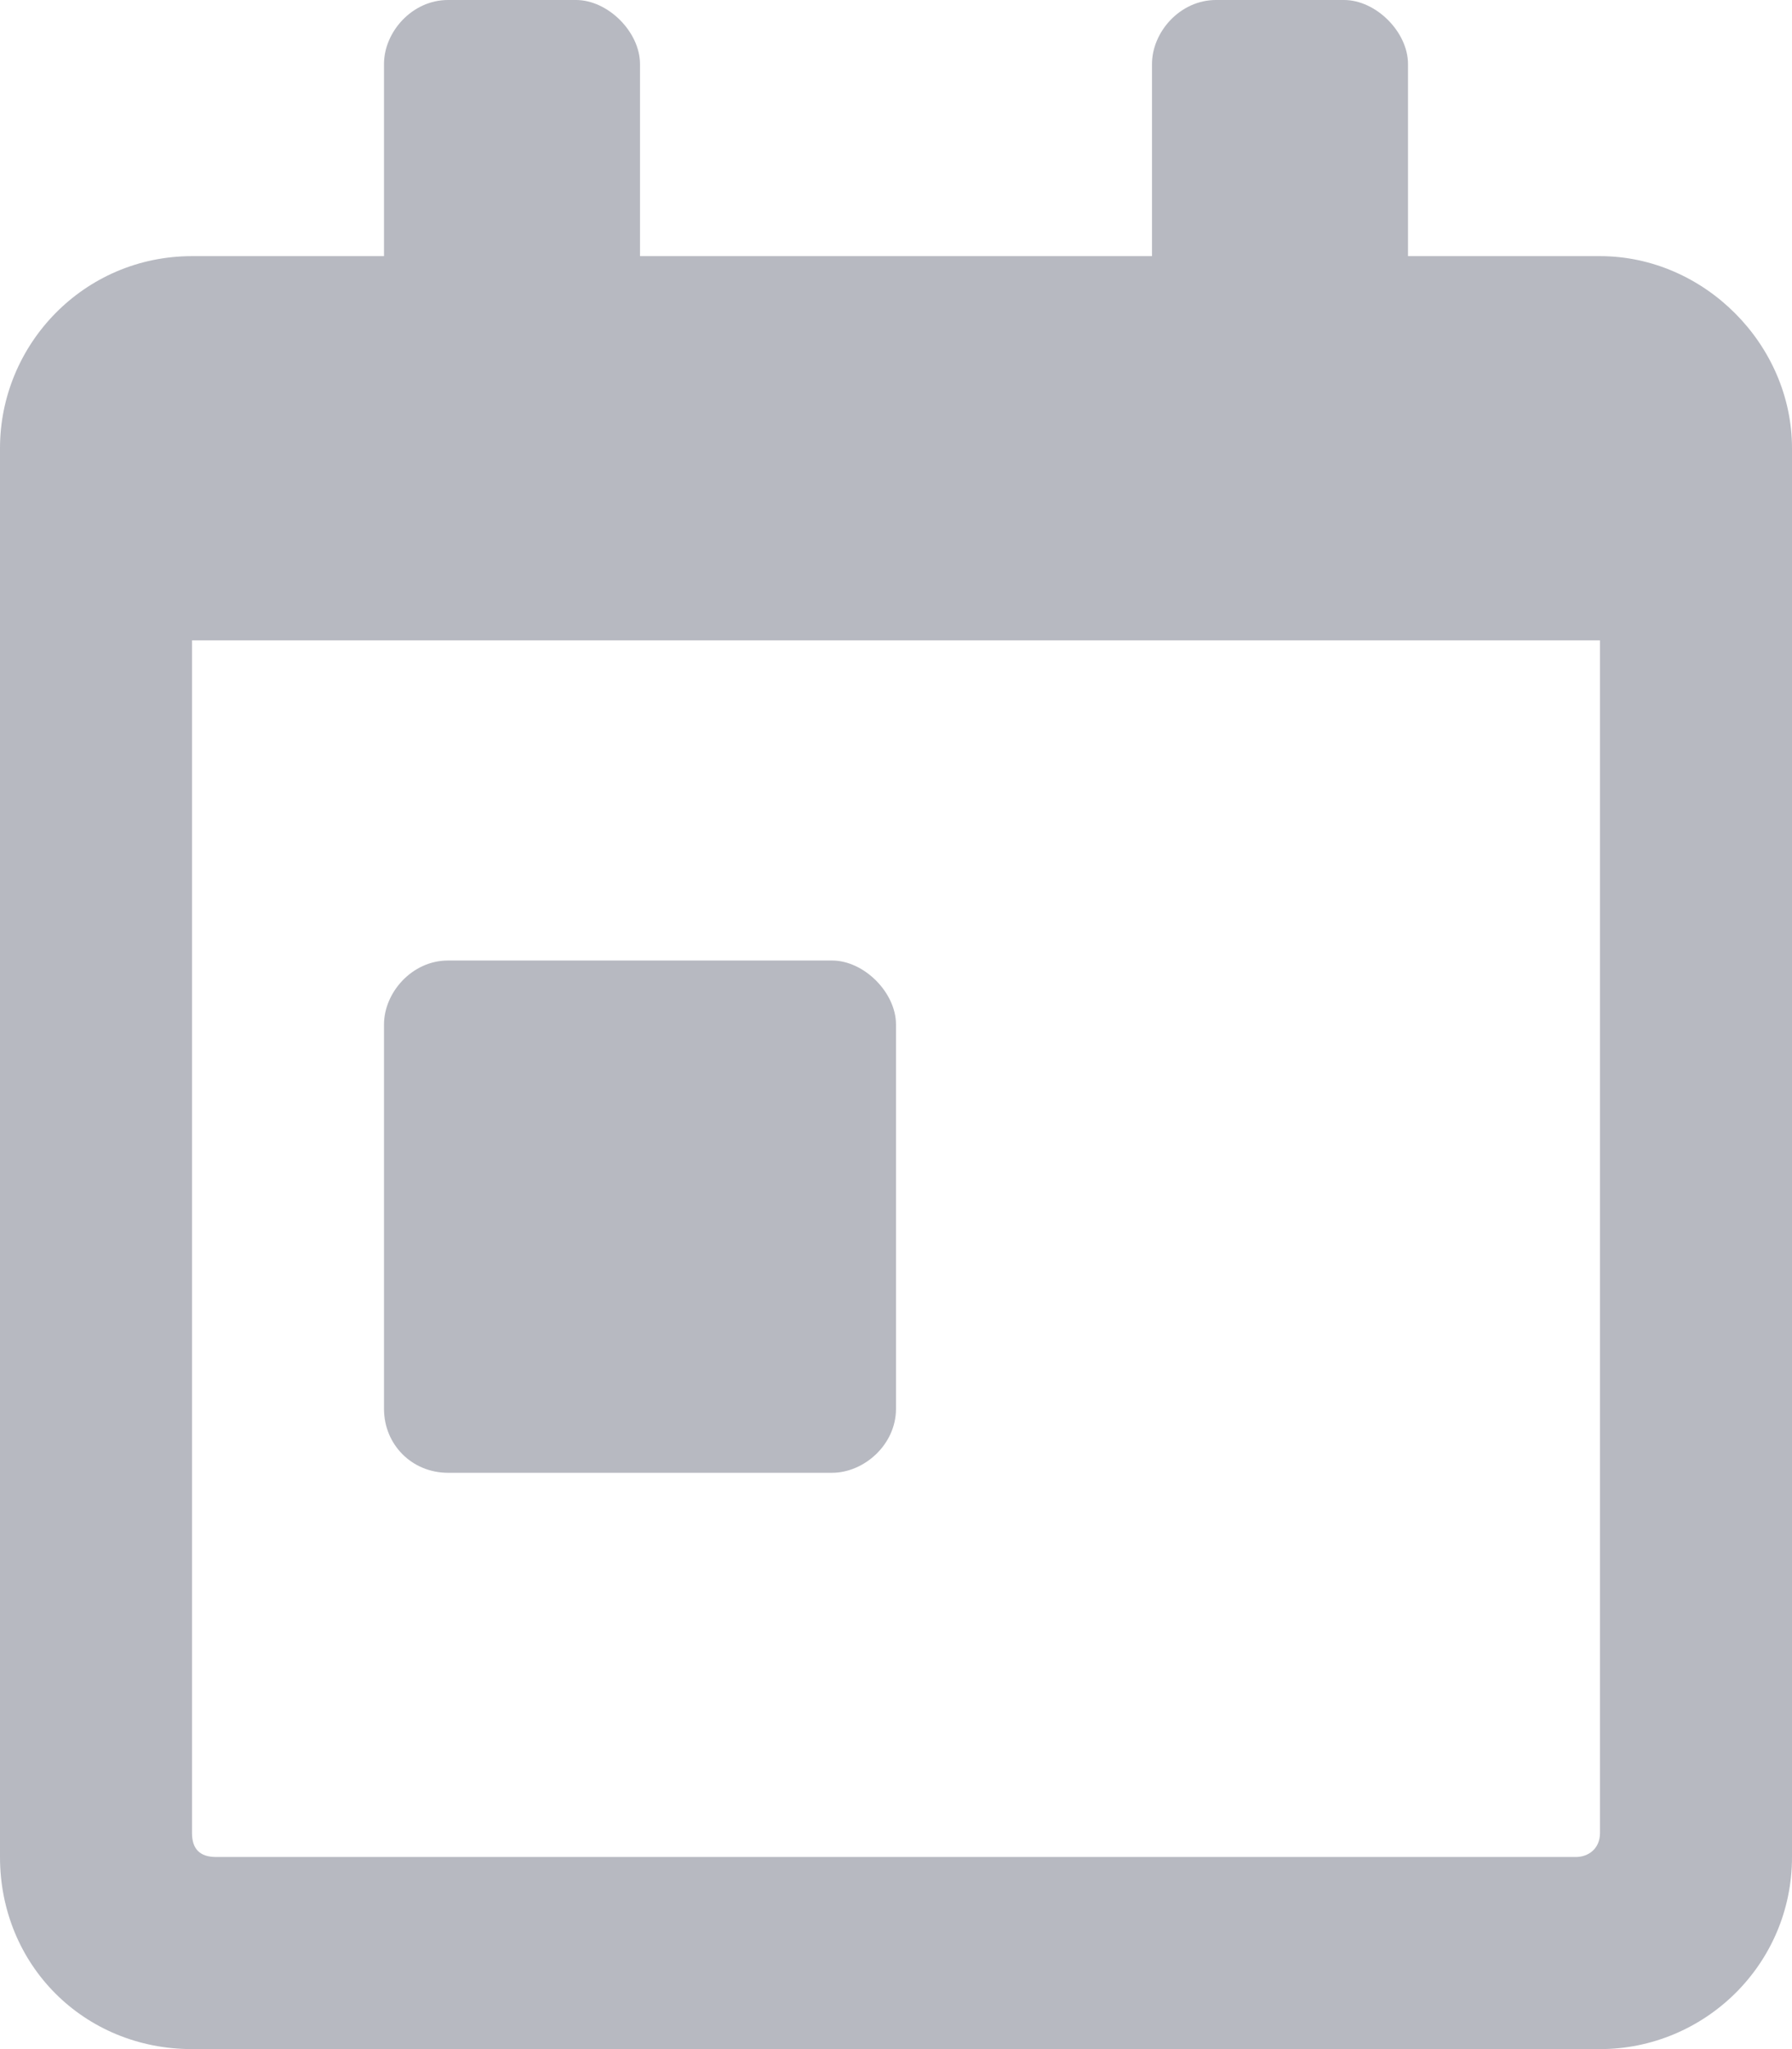 <svg width="14" height="16" viewBox="0 0 14 16" fill="none" xmlns="http://www.w3.org/2000/svg">
<path d="M3.5 11.5H6.5C6.75 11.5 7 11.281 7 11V8C7 7.75 6.75 7.5 6.5 7.5H3.5C3.219 7.5 3 7.75 3 8V11C3 11.281 3.219 11.5 3.5 11.5ZM12.5 2H11V0.5C11 0.25 10.75 0 10.5 0H9.5C9.219 0 9 0.25 9 0.5V2H5V0.5C5 0.25 4.75 0 4.5 0H3.5C3.219 0 3 0.25 3 0.5V2H1.5C0.656 2 0 2.688 0 3.5V14.5C0 15.344 0.656 16 1.5 16H12.5C13.312 16 14 15.344 14 14.5V3.5C14 2.688 13.312 2 12.5 2ZM12.5 14.312C12.5 14.438 12.406 14.5 12.312 14.5H1.688C1.562 14.5 1.5 14.438 1.5 14.312V5H12.5V14.312Z" fill="#B7B9C1"/>
</svg>
